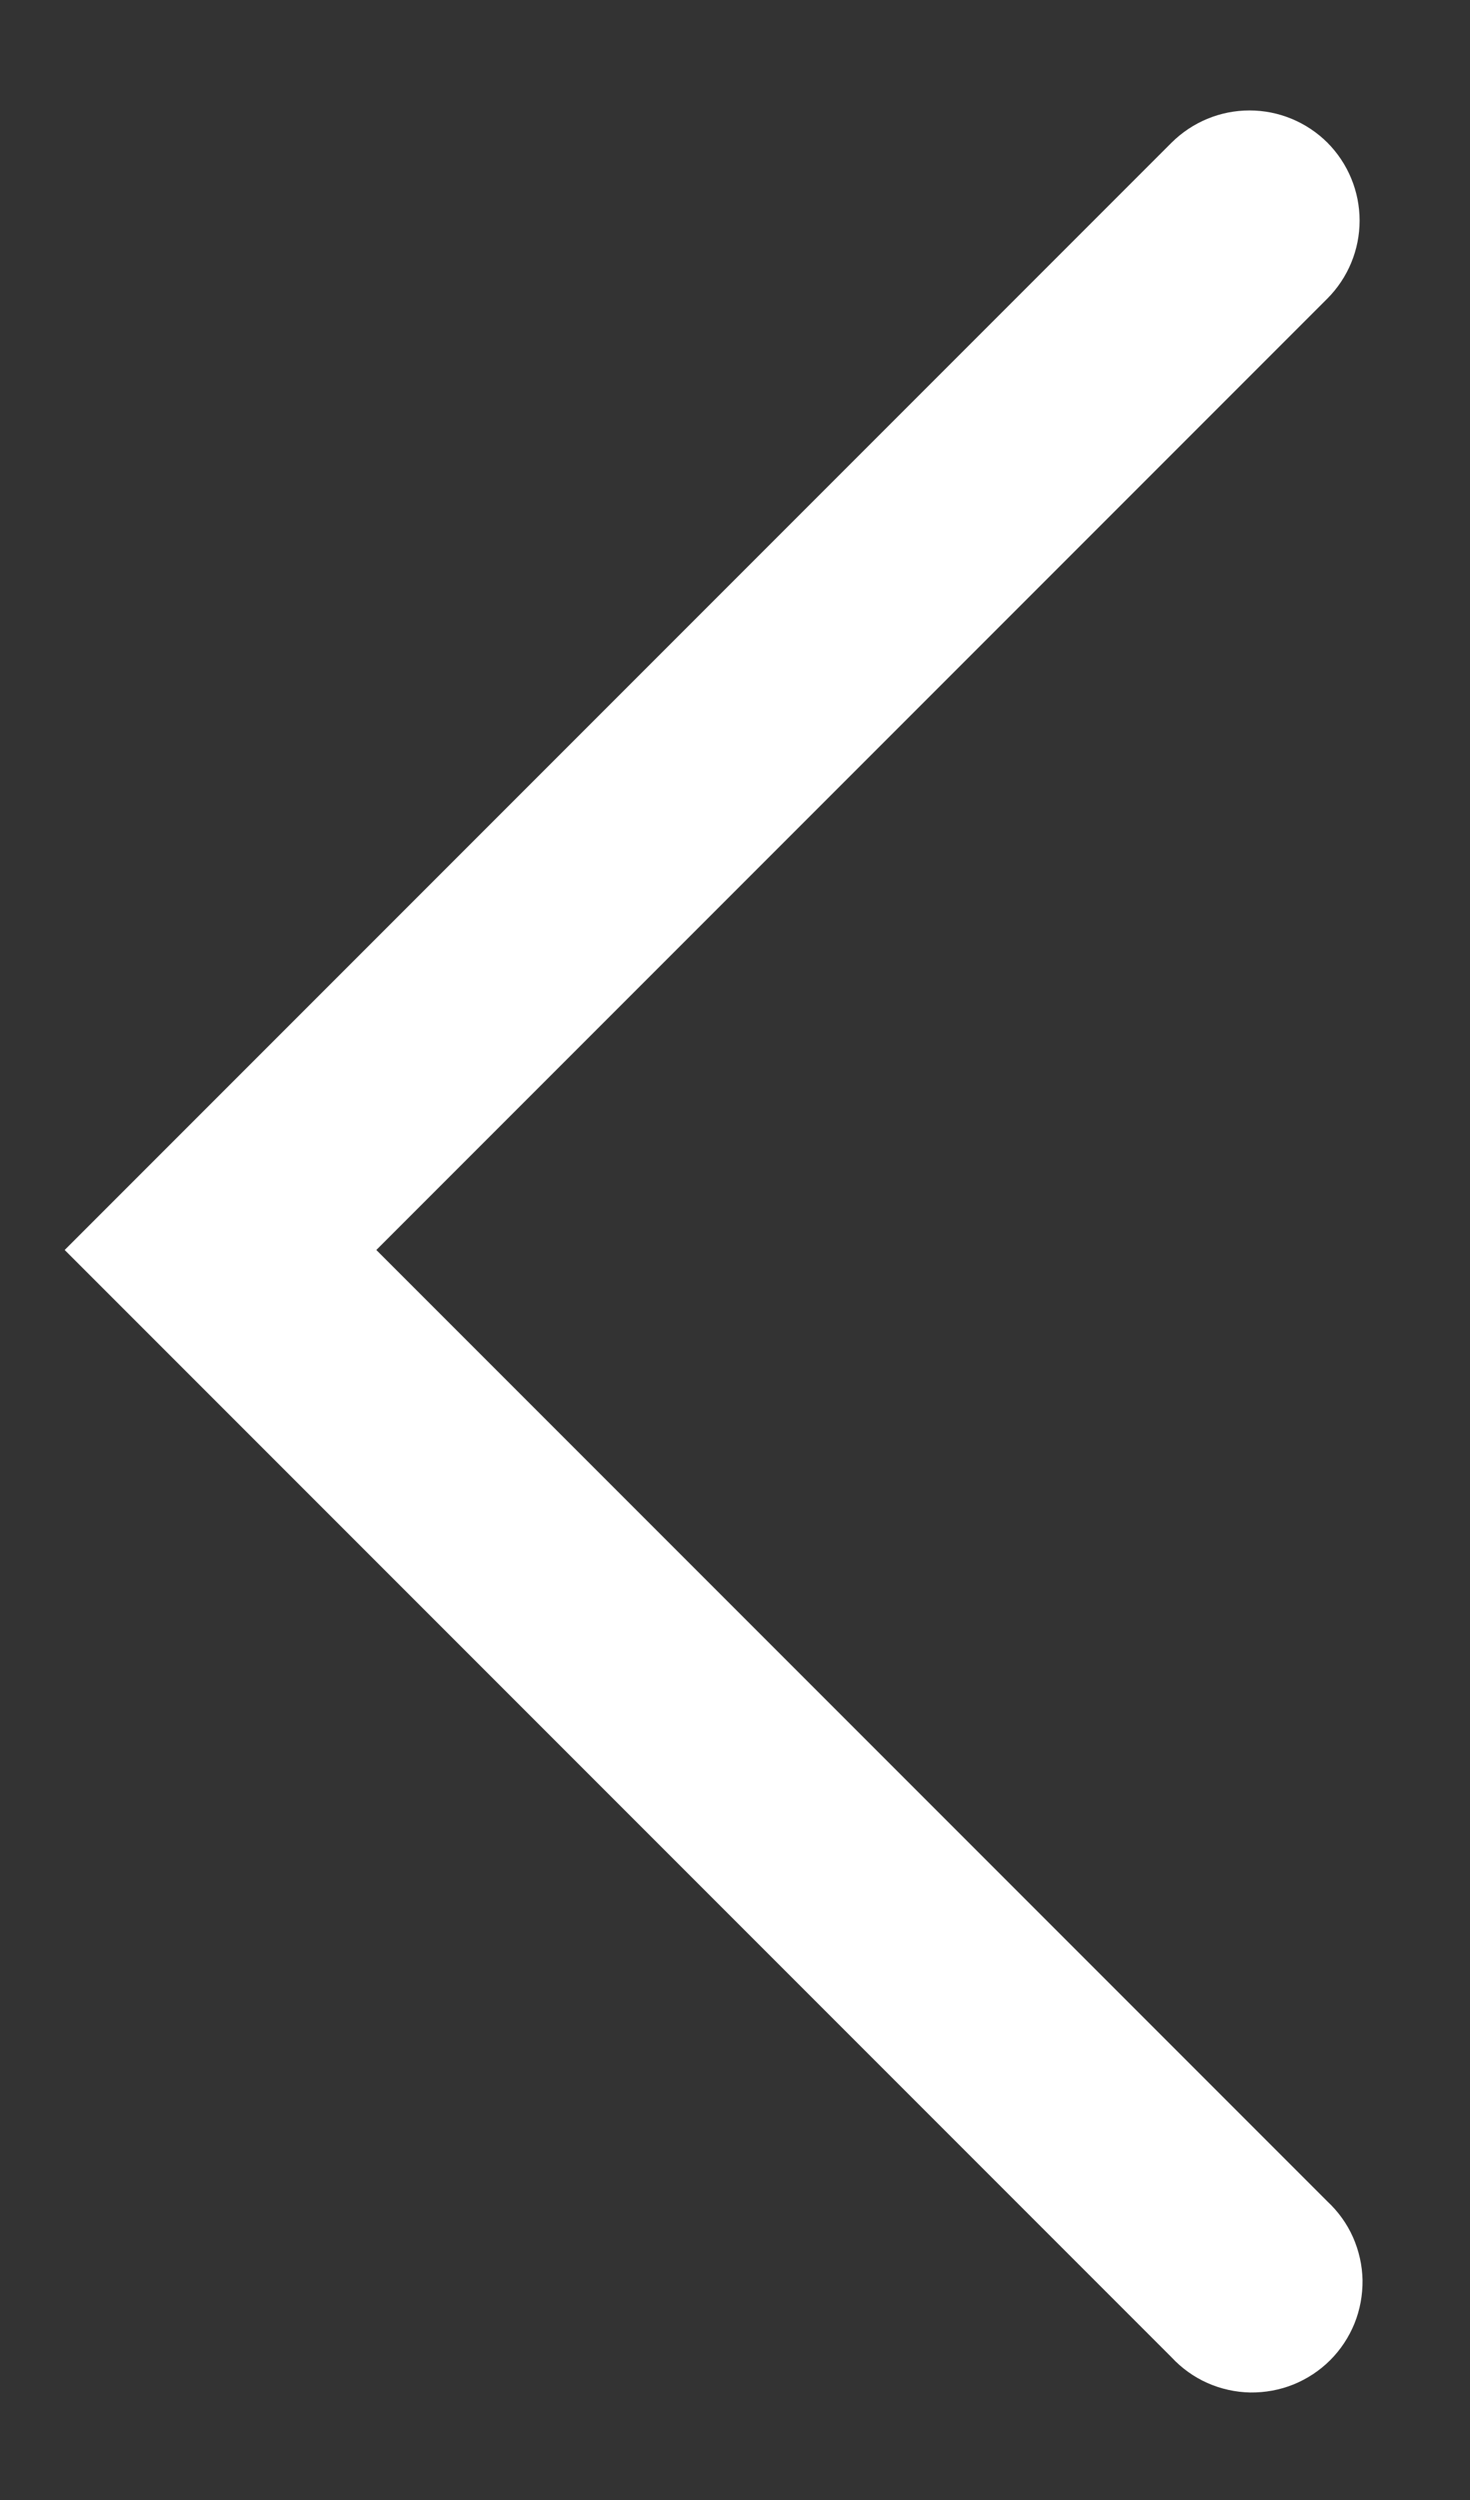 <svg width="10" height="17" viewBox="0 0 10 17" fill="none" xmlns="http://www.w3.org/2000/svg">
<rect x="0" y="0" width="10" height="17" fill="#333333" stroke="none"/>
<path d="M9.03 0.97C9.17 1.111 9.249 1.301 9.249 1.5C9.249 1.699 9.17 1.889 9.03 2.03L2.56 8.5L9.03 14.97C9.104 15.039 9.163 15.121 9.204 15.213C9.245 15.306 9.267 15.405 9.269 15.505C9.27 15.606 9.252 15.706 9.214 15.8C9.176 15.893 9.12 15.978 9.049 16.049C8.978 16.12 8.893 16.176 8.8 16.214C8.706 16.252 8.606 16.27 8.505 16.269C8.405 16.267 8.305 16.245 8.213 16.204C8.121 16.163 8.039 16.104 7.97 16.03L0.44 8.5L7.97 0.97C8.111 0.83 8.301 0.751 8.5 0.751C8.699 0.751 8.889 0.83 9.03 0.97Z" fill="white"/>
</svg>
